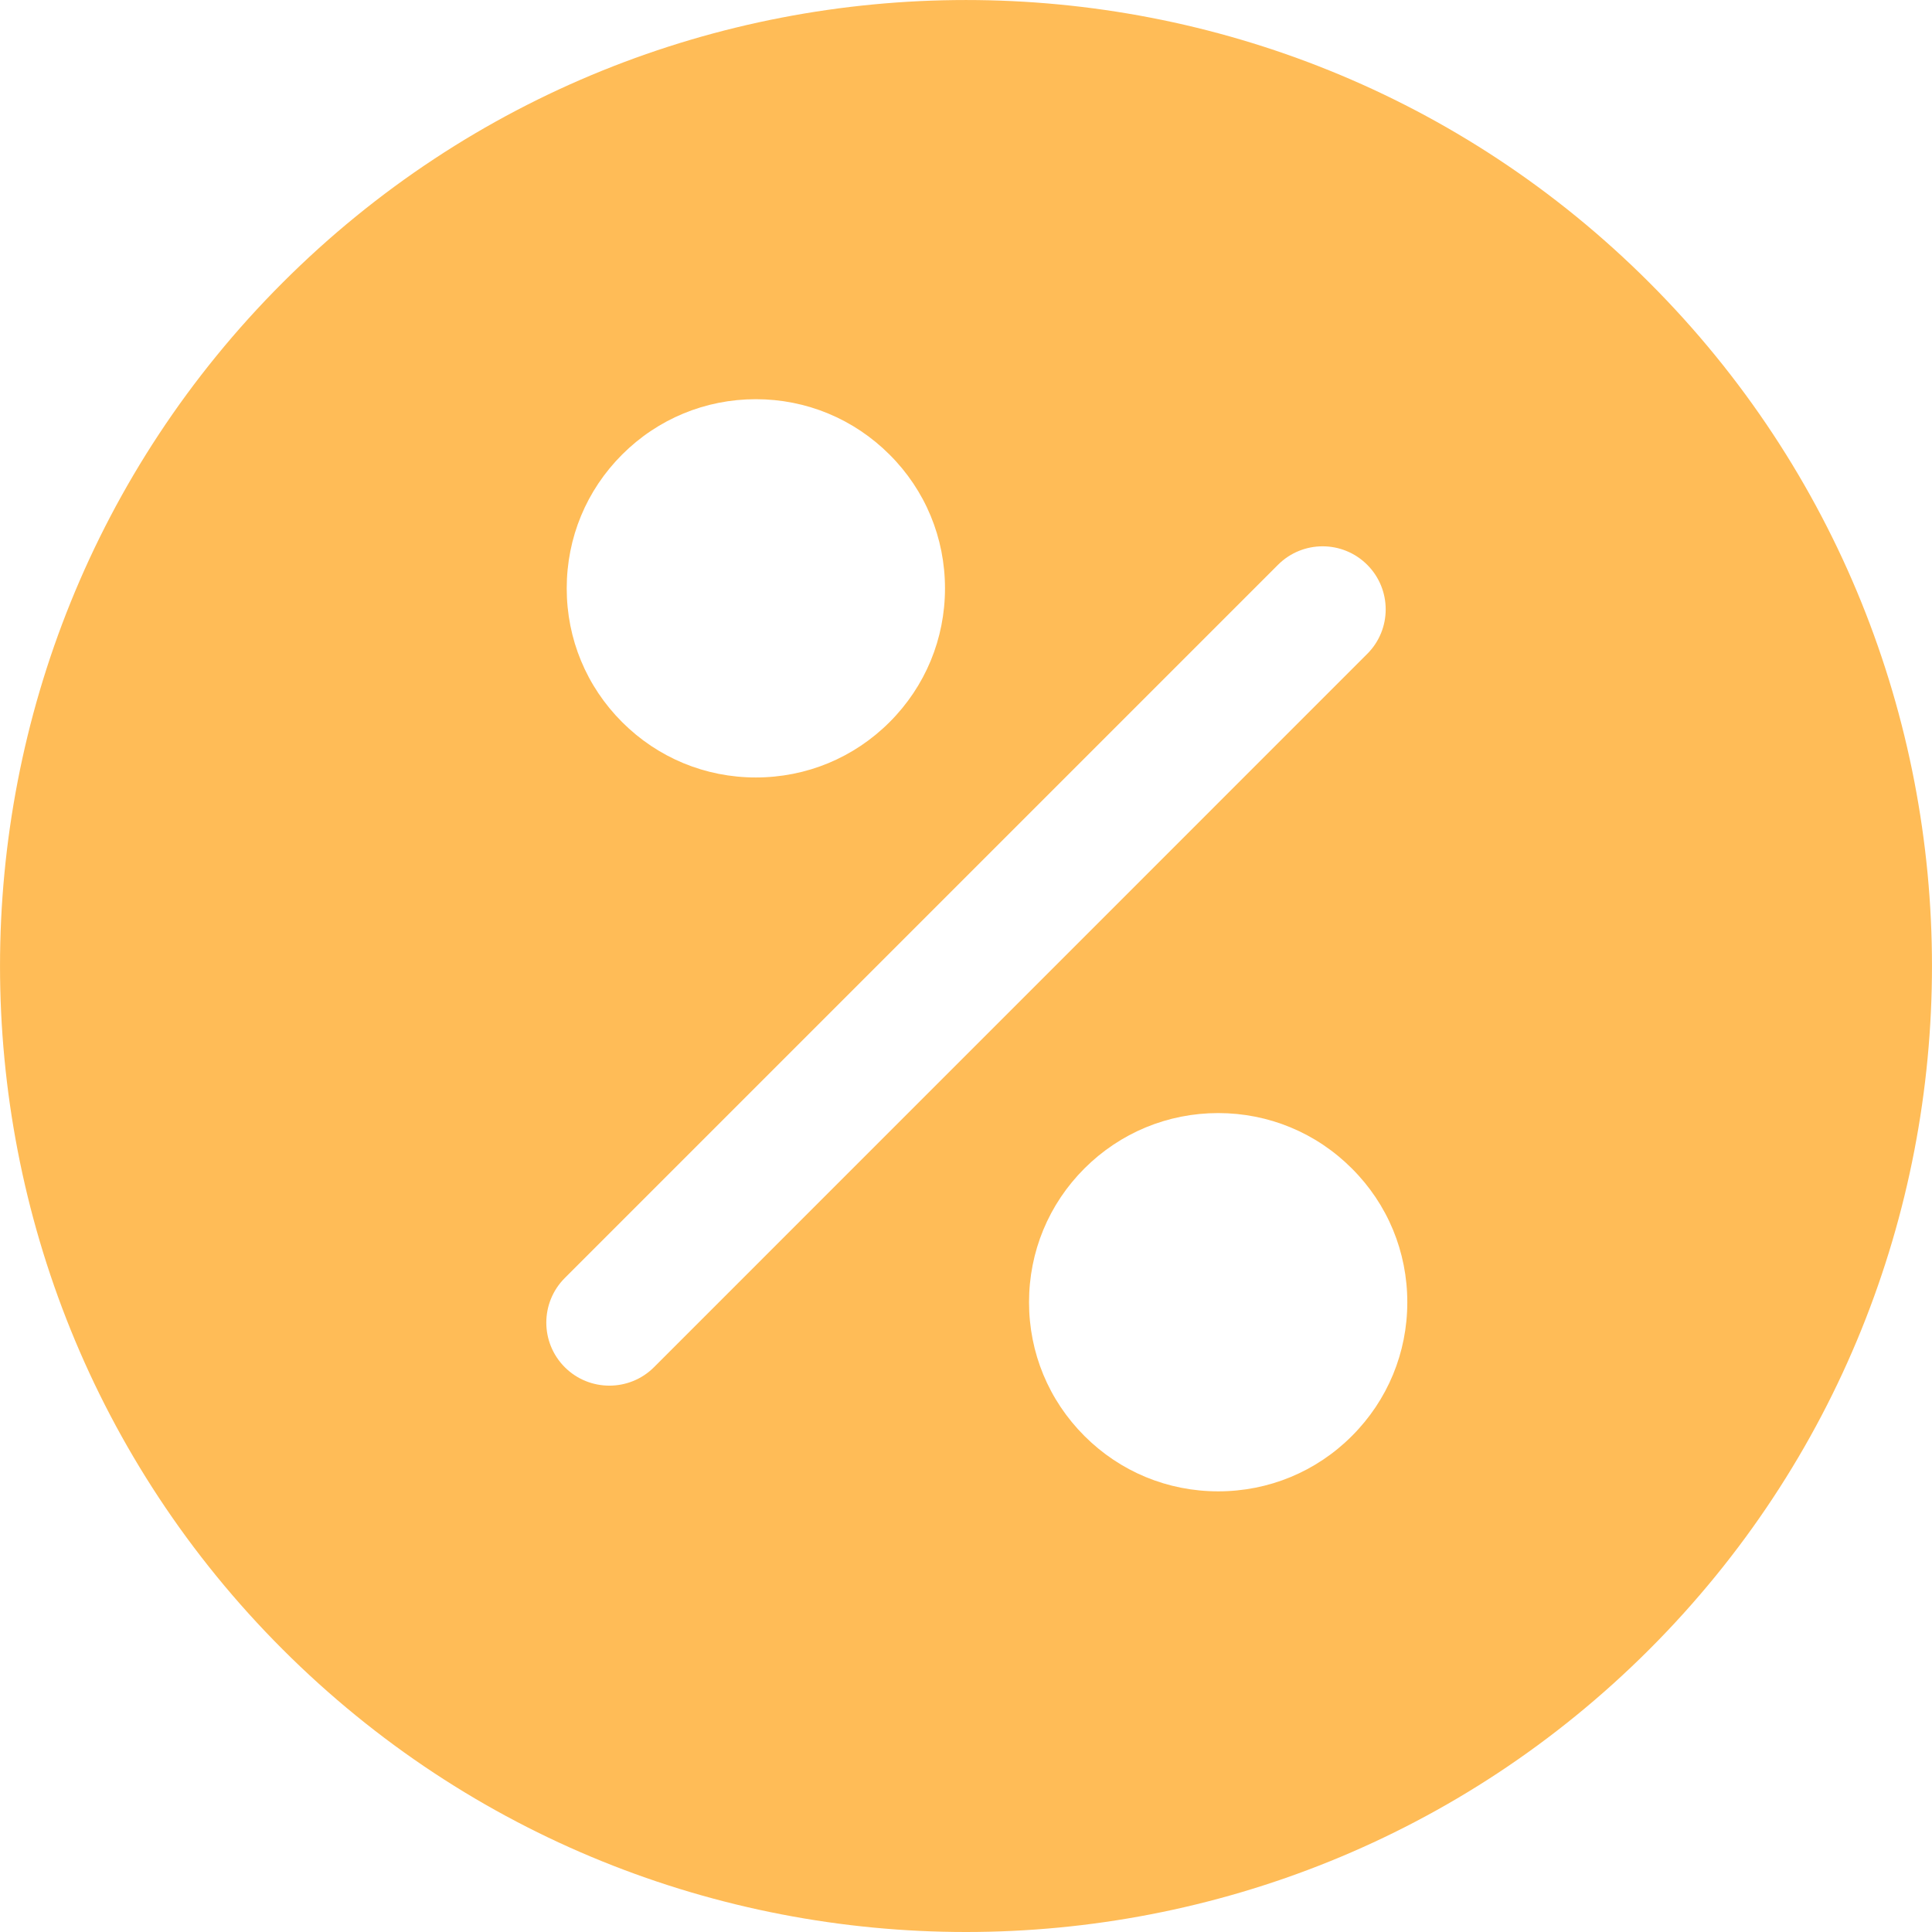 <svg width="24" height="24" viewBox="0 0 24 24" fill="none" xmlns="http://www.w3.org/2000/svg">
<g clip-path="url(#clip0_25_17353)">
<path d="M20.489 3.511C15.808 -1.17 8.192 -1.17 3.511 3.511C-1.17 8.192 -1.17 15.808 3.511 20.489C5.851 22.829 8.926 24 12 24C15.074 24 18.149 22.829 20.489 20.489C25.17 15.808 25.17 8.192 20.489 3.511ZM7.728 5.647C8.171 5.204 8.762 4.959 9.389 4.959C10.017 4.959 10.607 5.204 11.051 5.648C11.495 6.091 11.739 6.681 11.739 7.309C11.739 7.936 11.495 8.526 11.051 8.97C10.607 9.414 10.017 9.658 9.389 9.658C8.762 9.658 8.172 9.414 7.728 8.97C7.284 8.526 7.04 7.936 7.04 7.309C7.04 6.681 7.284 6.091 7.728 5.647ZM8.124 16.984C7.971 17.137 7.77 17.213 7.57 17.213C7.37 17.213 7.169 17.137 7.016 16.984C6.71 16.678 6.71 16.182 7.016 15.876L15.876 7.016C16.182 6.71 16.678 6.71 16.984 7.016C17.29 7.322 17.29 7.818 16.984 8.123L8.124 16.984ZM16.794 17.838C16.351 18.282 15.76 18.526 15.133 18.526C14.505 18.526 13.915 18.282 13.471 17.838C13.027 17.394 12.783 16.804 12.783 16.177C12.783 15.549 13.027 14.959 13.471 14.515C13.915 14.072 14.505 13.827 15.133 13.827C15.76 13.827 16.351 14.072 16.794 14.516C17.238 14.959 17.482 15.549 17.482 16.177C17.482 16.804 17.238 17.394 16.794 17.838Z" fill="#FFBC57"/>
</g>
<defs>
<clipPath id="clip0_25_17353">
<rect width="24" height="24" fill="white"/>
</clipPath>
</defs>
</svg>

